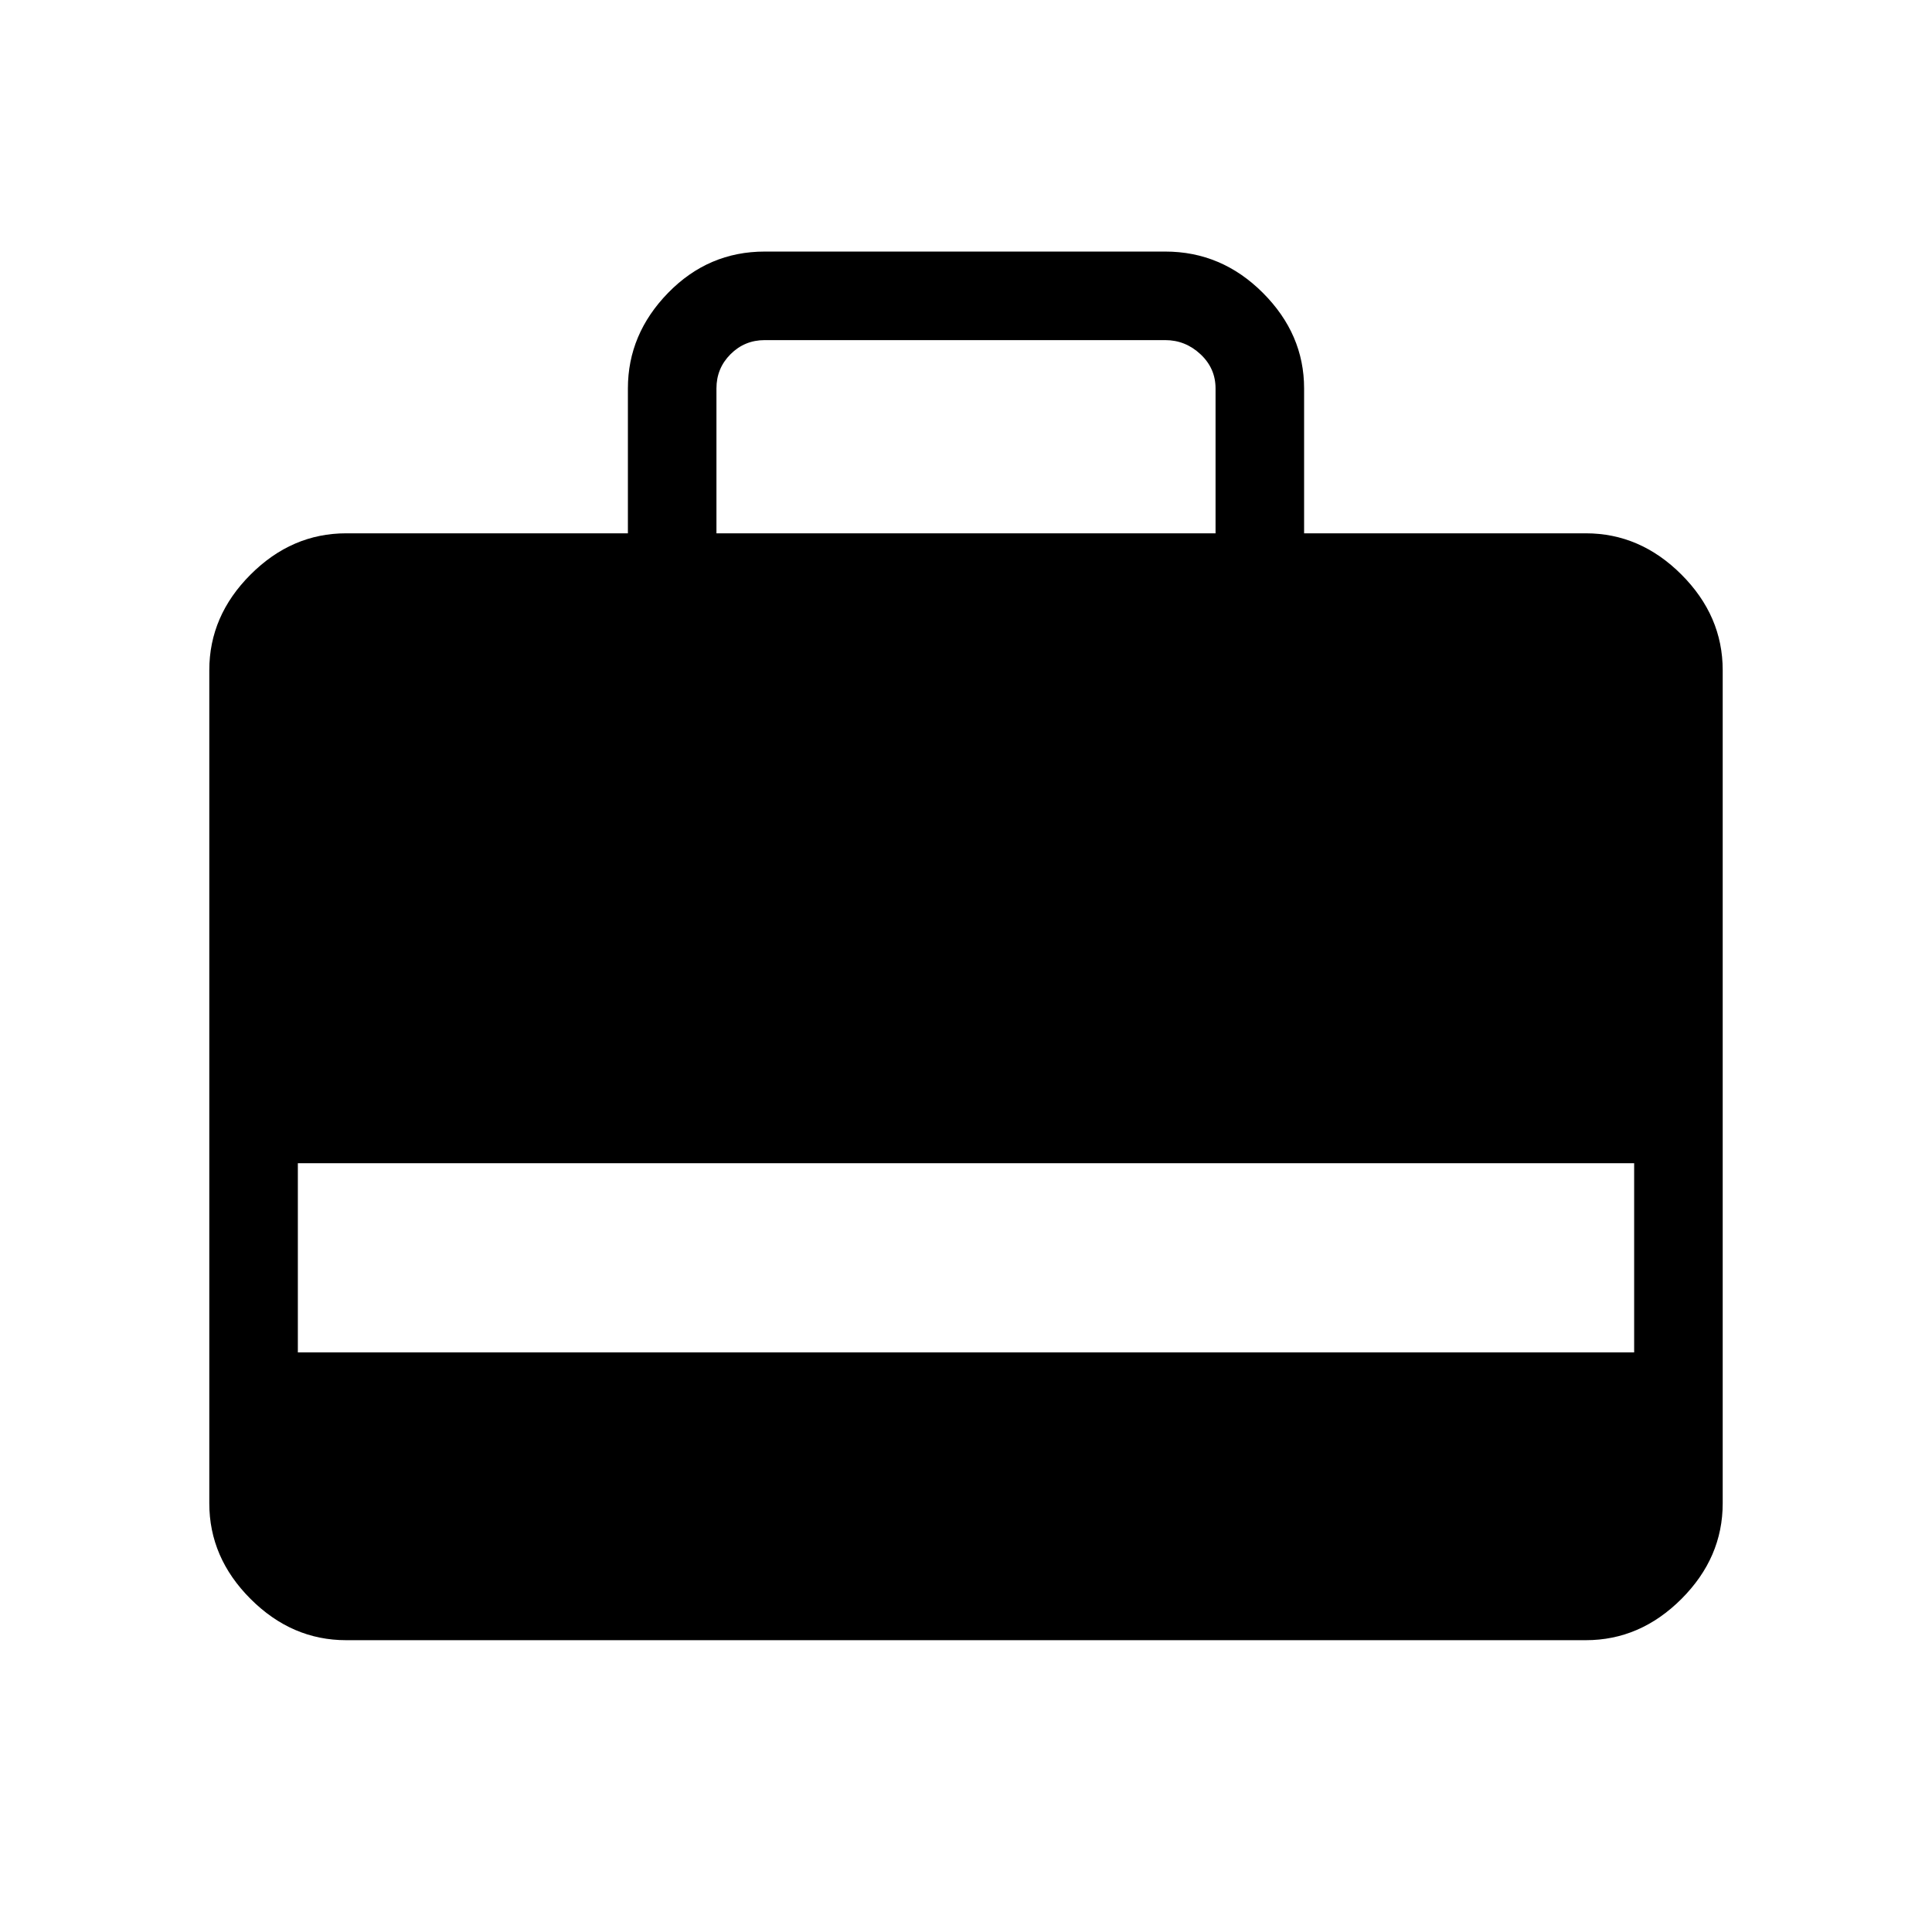 <svg xmlns="http://www.w3.org/2000/svg" height="48" width="48"><path d="M15.6 13.25v-3.6q0-1.35 1-2.375T19 6.25h9.95q1.4 0 2.425 1.025T32.4 9.65v3.6h7q1.35 0 2.375 1.025T42.8 16.65v20.7q0 1.35-1.025 2.375T39.4 40.75H8.6q-1.35 0-2.375-1.025T5.2 37.35v-20.7q0-1.35 1.025-2.375T8.6 13.25Zm2.2 0h12.4v-3.6q0-.5-.375-.85t-.875-.35H19q-.5 0-.85.35t-.35.85ZM7.4 33.6h33.2v-4.7H7.4Z"/></svg>